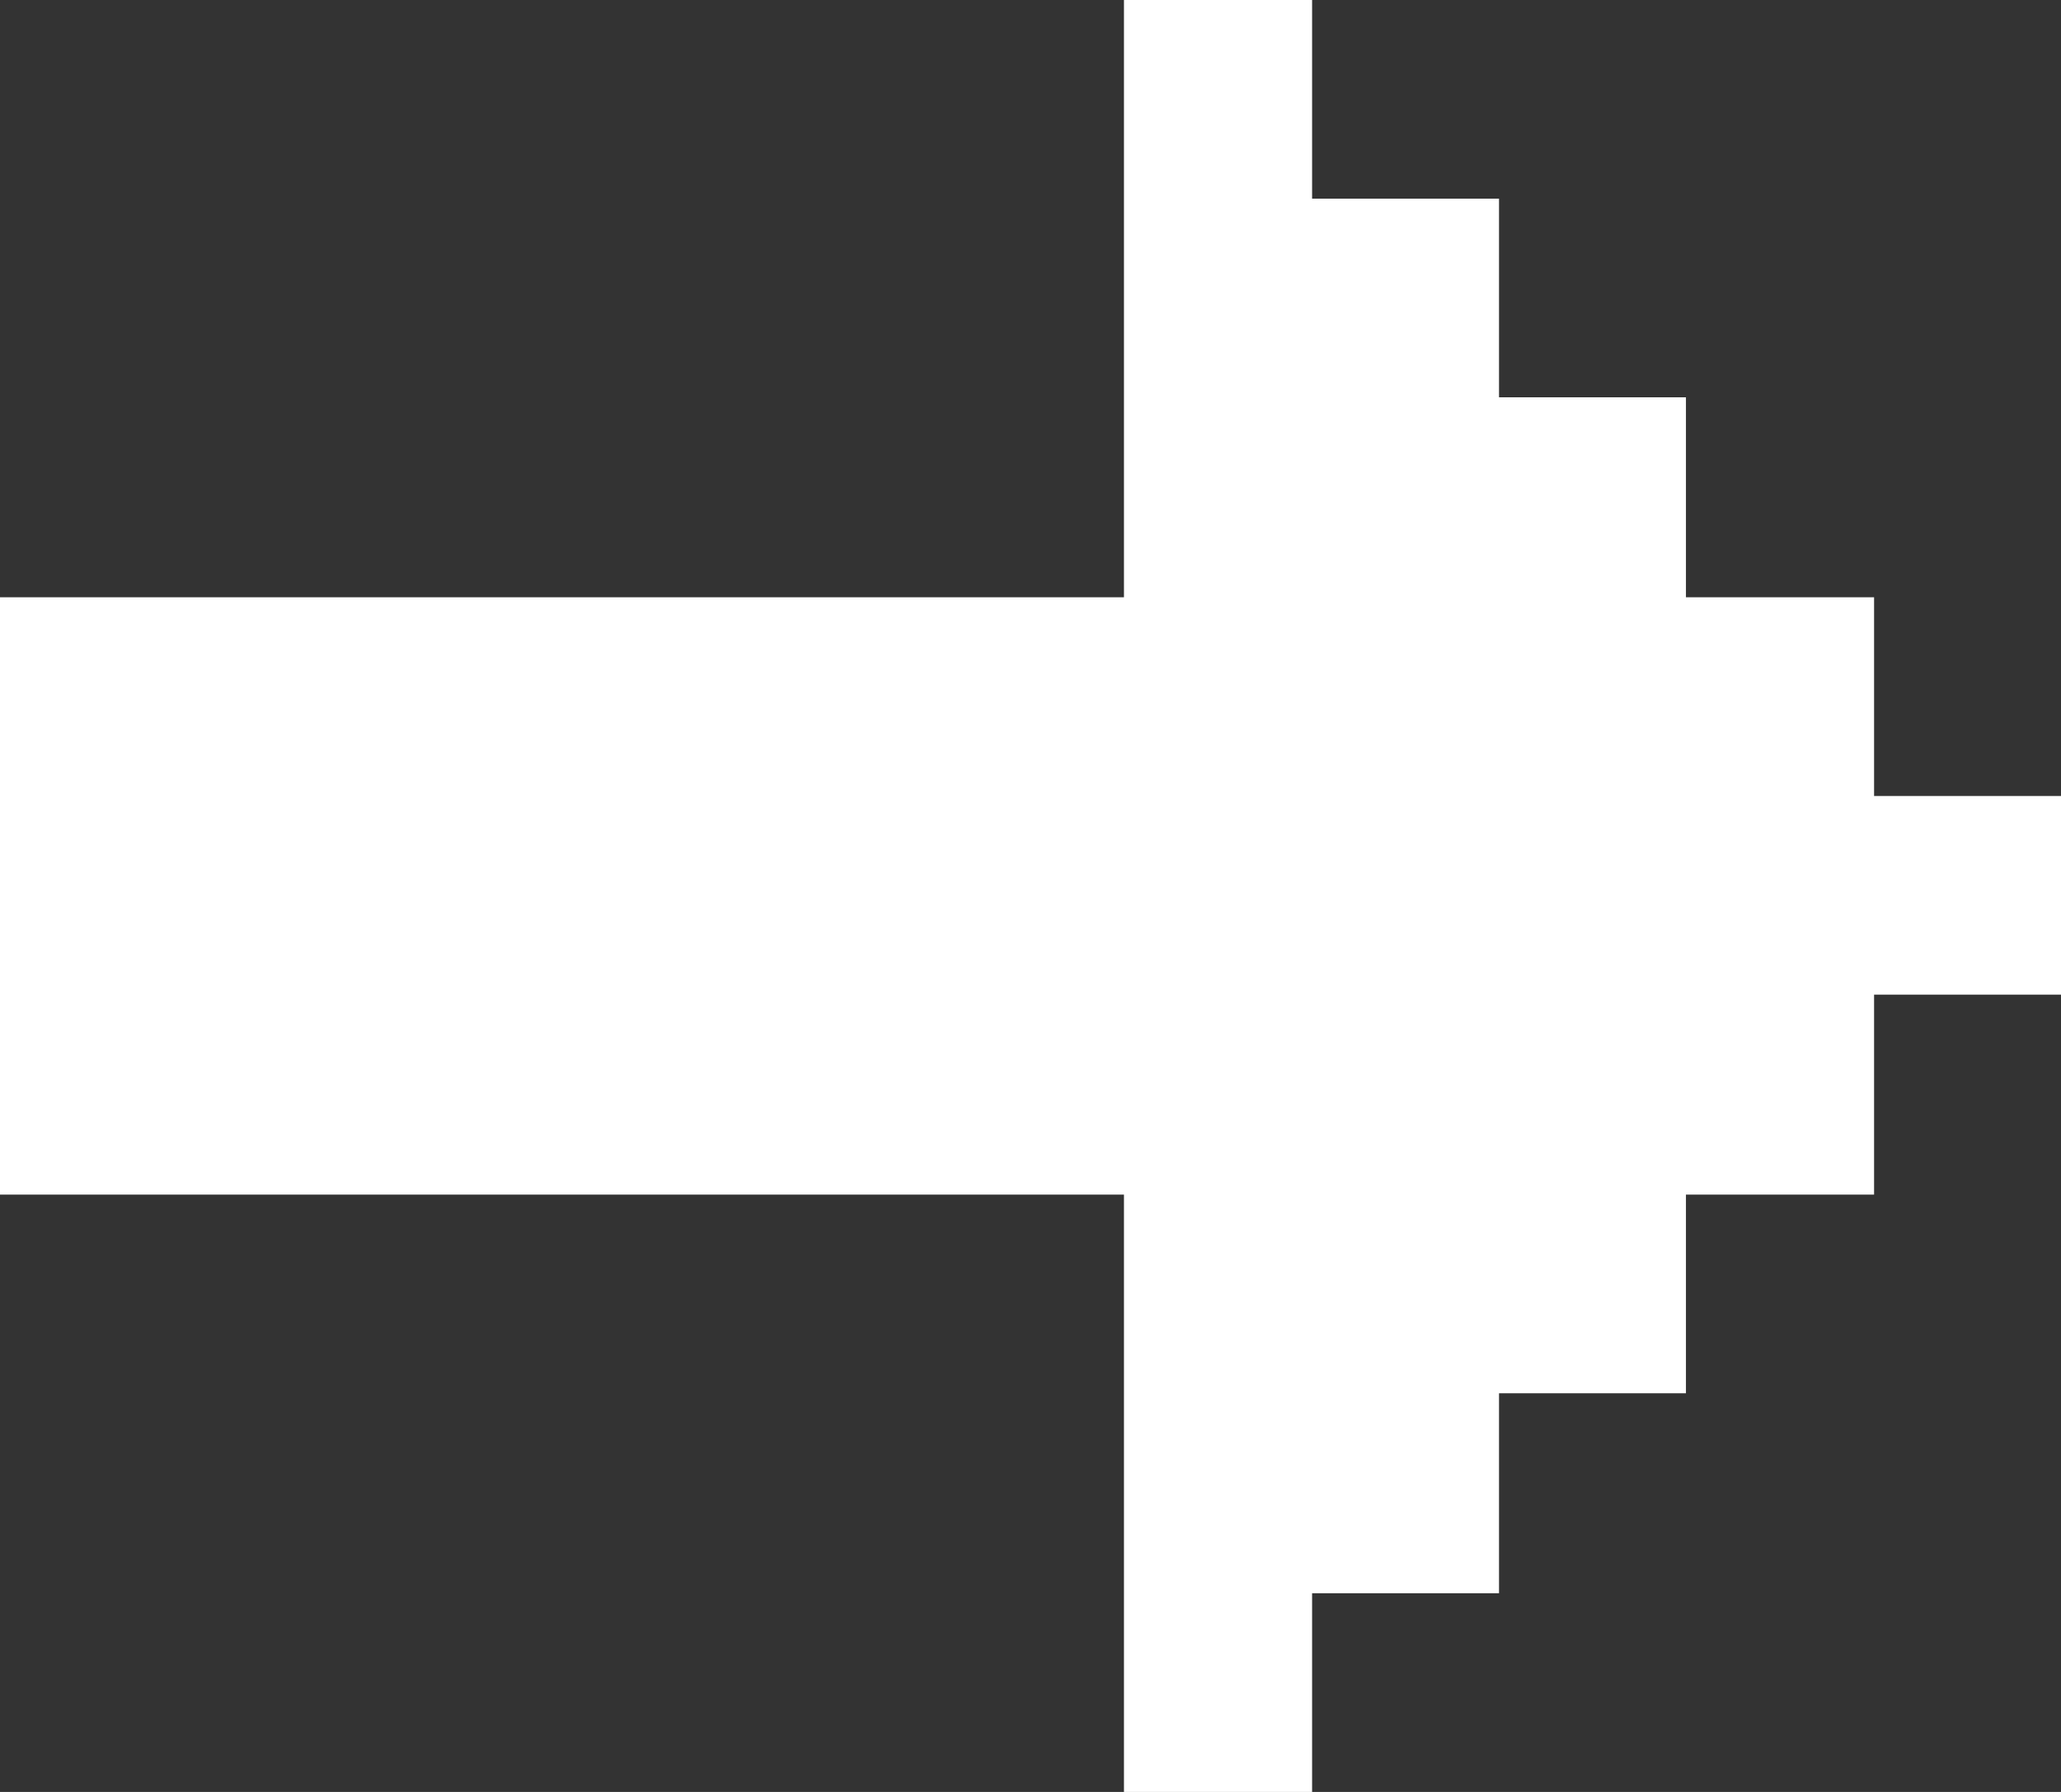 <svg width="46" height="40" viewBox="0 0 46 40" fill="none" xmlns="http://www.w3.org/2000/svg">
<rect x="0" y="0" width="46" height="40" fill="#333333" stroke="none"/>
<path d="M46 17.768L41.828 17.768L41.828 13.333L37.629 13.333L37.629 8.869L33.457 8.869L33.457 4.435L29.285 4.435L29.285 -7.30627e-07L25.086 -9.14184e-07L25.086 13.333L-5.82819e-07 13.333L-1.16564e-06 26.667L25.086 26.667L25.086 40L29.285 40L29.285 35.565L33.457 35.565L33.457 31.101L37.629 31.101L37.629 26.667L41.828 26.667L41.828 22.203L46 22.203L46 17.768Z" fill="white"/>
</svg>

